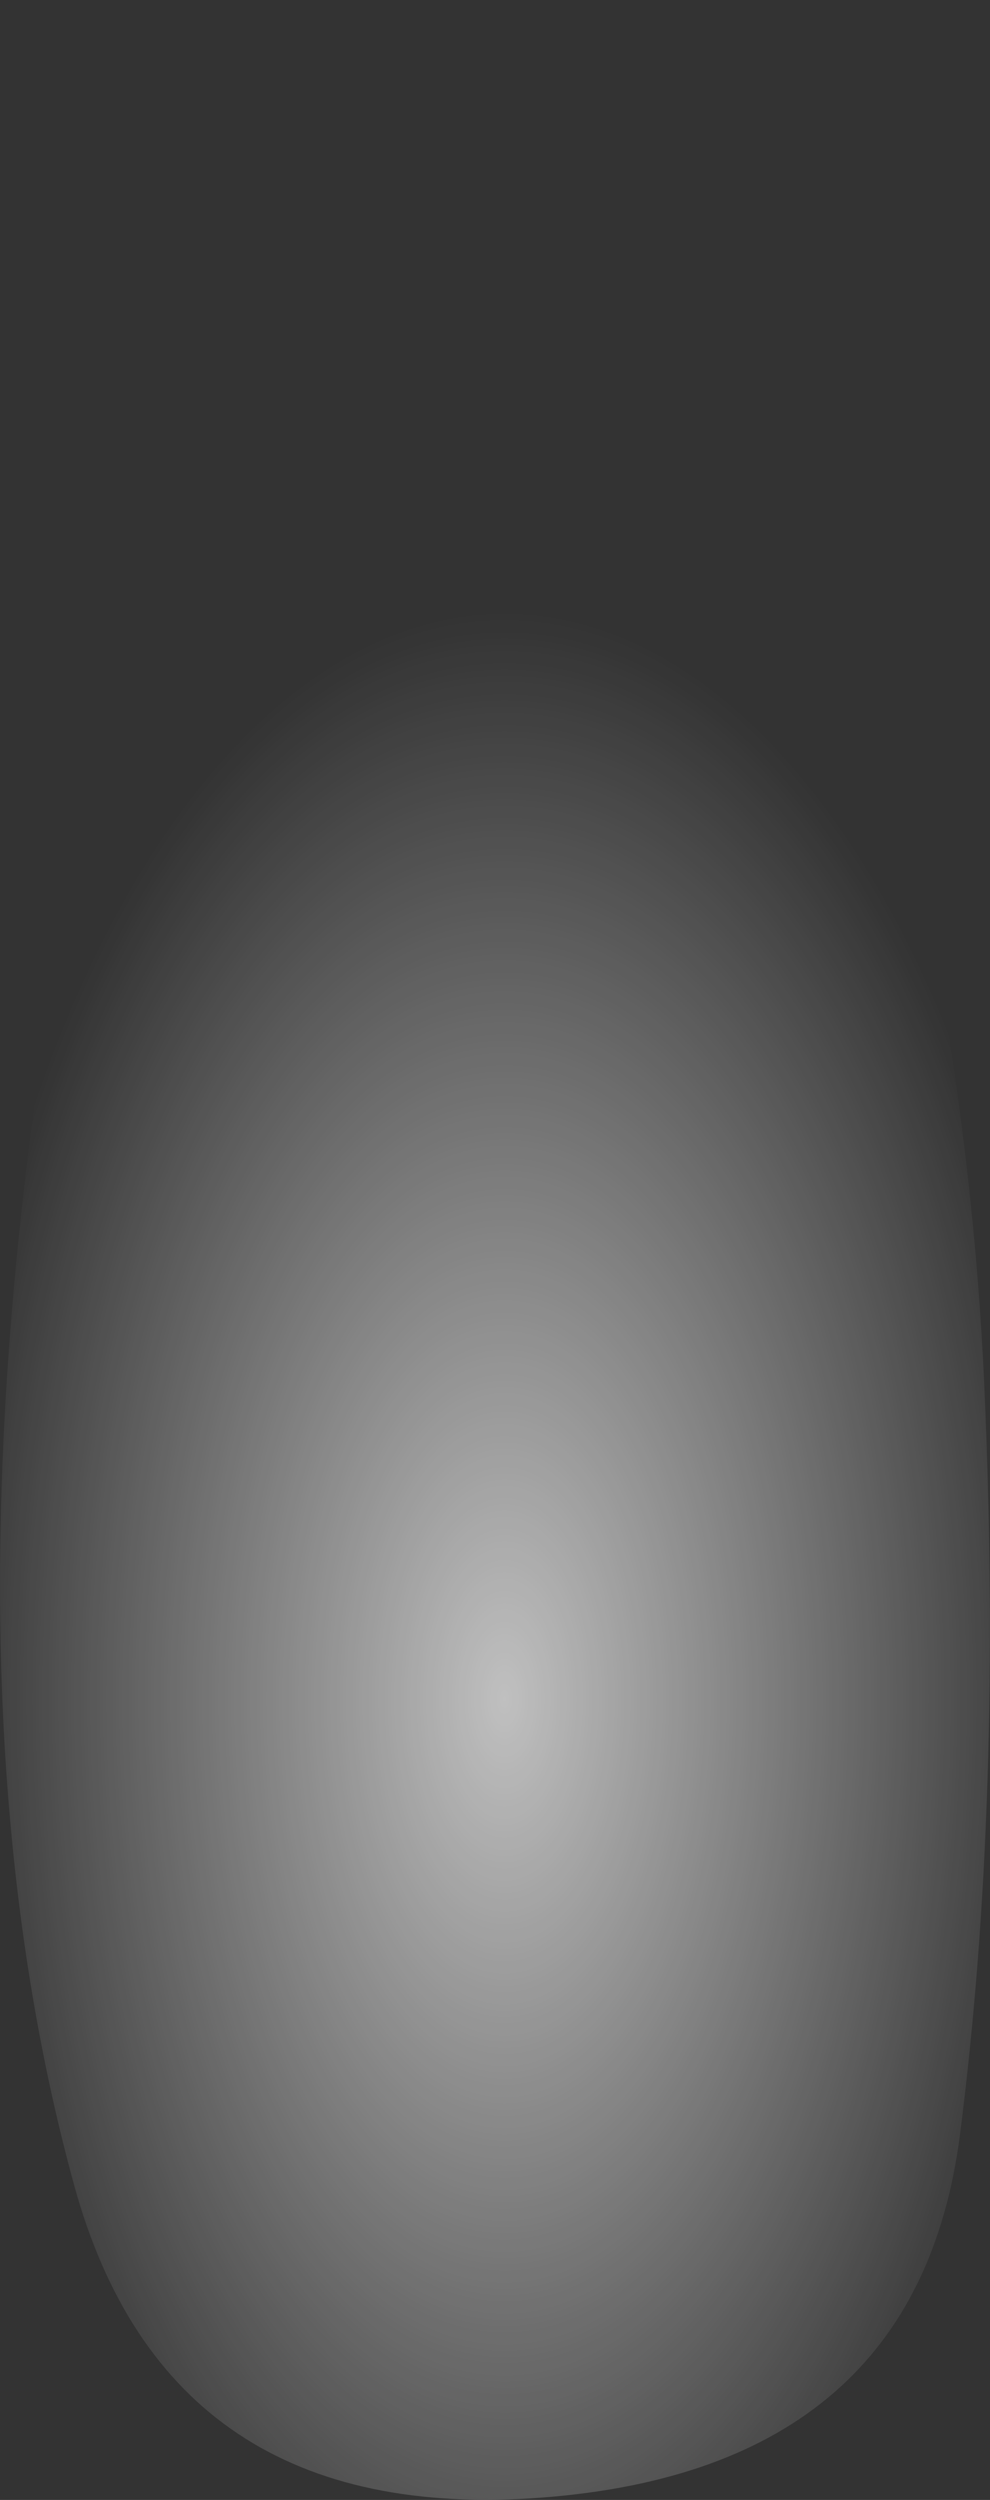 <?xml version="1.0" encoding="UTF-8" standalone="no"?>
<svg xmlns:xlink="http://www.w3.org/1999/xlink" height="261.65px" width="103.7px" xmlns="http://www.w3.org/2000/svg">
  <rect width="100%" height="100%" fill="#333333" stroke="none"/>
  <g transform="matrix(1.0, 0.0, 0.0, 1.0, 51.5, 199.65)">
    <path d="M-50.95 -52.5 Q-53.55 -6.8 -43.75 29.0 -33.95 64.75 5.3 61.75 44.55 58.75 49.05 23.8 53.55 -11.15 51.6 -54.7 49.65 -98.25 35.3 -145.95 20.95 -193.6 0.65 -199.15 -19.65 -204.7 -34.0 -151.45 -48.35 -98.2 -50.95 -52.5" fill="url(#gradient0)" fill-rule="evenodd" stroke="none">
      <animate attributeName="d" dur="2s" repeatCount="indefinite" values="M-50.95 -52.5 Q-53.55 -6.8 -43.75 29.0 -33.95 64.75 5.3 61.75 44.55 58.75 49.05 23.8 53.55 -11.15 51.6 -54.7 49.65 -98.25 35.3 -145.95 20.95 -193.6 0.65 -199.15 -19.65 -204.7 -34.0 -151.45 -48.35 -98.2 -50.95 -52.5;M-50.95 -52.5 Q-53.55 -6.8 -43.75 29.0 -33.95 64.75 5.3 61.75 44.55 58.75 49.05 23.8 53.55 -11.15 51.6 -54.7 49.65 -98.25 35.3 -145.95 20.95 -193.6 0.65 -199.15 -19.65 -204.7 -34.0 -151.45 -48.35 -98.2 -50.95 -52.5"/>
    </path>
    <path d="M-50.95 -52.5 Q-48.35 -98.2 -34.0 -151.45 -19.65 -204.7 0.65 -199.15 20.95 -193.6 35.3 -145.95 49.65 -98.25 51.6 -54.7 53.55 -11.15 49.05 23.8 44.55 58.75 5.3 61.75 -33.95 64.75 -43.75 29.0 -53.55 -6.8 -50.95 -52.5" fill="none" stroke="#000000" stroke-linecap="round" stroke-linejoin="round" stroke-opacity="0.0" stroke-width="1.0">
      <animate attributeName="stroke" dur="2s" repeatCount="indefinite" values="#000000;#000001"/>
      <animate attributeName="stroke-width" dur="2s" repeatCount="indefinite" values="0.0;0.0"/>
      <animate attributeName="fill-opacity" dur="2s" repeatCount="indefinite" values="0.0;0.0"/>
      <animate attributeName="d" dur="2s" repeatCount="indefinite" values="M-50.95 -52.5 Q-48.35 -98.2 -34.0 -151.45 -19.65 -204.7 0.65 -199.15 20.95 -193.6 35.3 -145.95 49.65 -98.25 51.6 -54.7 53.55 -11.15 49.05 23.8 44.55 58.75 5.3 61.75 -33.95 64.75 -43.75 29.0 -53.55 -6.8 -50.95 -52.5;M-50.95 -52.5 Q-48.35 -98.2 -34.0 -151.45 -19.65 -204.7 0.65 -199.15 20.95 -193.6 35.3 -145.95 49.65 -98.25 51.6 -54.7 53.55 -11.15 49.05 23.8 44.55 58.75 5.3 61.75 -33.95 64.75 -43.75 29.0 -53.55 -6.8 -50.95 -52.5"/>
    </path>
  </g>
  <defs>
    <radialGradient cx="0" cy="0" gradientTransform="matrix(0.072, 0.0, 0.0, 0.139, 1.35, -21.85)" gradientUnits="userSpaceOnUse" id="gradient0" r="819.2" spreadMethod="pad">
      <animateTransform additive="replace" attributeName="gradientTransform" dur="2s" from="1" repeatCount="indefinite" to="1" type="scale"/>
      <animateTransform additive="sum" attributeName="gradientTransform" dur="2s" from="1.35 -21.85" repeatCount="indefinite" to="1.35 -21.85" type="translate"/>
      <animateTransform additive="sum" attributeName="gradientTransform" dur="2s" from="0.0" repeatCount="indefinite" to="0.0" type="rotate"/>
      <animateTransform additive="sum" attributeName="gradientTransform" dur="2s" from="0.072 0.139" repeatCount="indefinite" to="0.009 0.018" type="scale"/>
      <animateTransform additive="sum" attributeName="gradientTransform" dur="2s" from="0.0" repeatCount="indefinite" to="0.0" type="skewX"/>
      <stop offset="0.0" stop-color="#ffffff" stop-opacity="0.69">
        <animate attributeName="offset" dur="2s" repeatCount="indefinite" values="0.0;0.0"/>
        <animate attributeName="stop-color" dur="2s" repeatCount="indefinite" values="#ffffff;#ffffff"/>
        <animate attributeName="stop-opacity" dur="2s" repeatCount="indefinite" values="0.69;0.69"/>
      </stop>
      <stop offset="1.0" stop-color="#ffffff" stop-opacity="0.0">
        <animate attributeName="offset" dur="2s" repeatCount="indefinite" values="1.0;1.0"/>
        <animate attributeName="stop-color" dur="2s" repeatCount="indefinite" values="#ffffff;#ffffff"/>
        <animate attributeName="stop-opacity" dur="2s" repeatCount="indefinite" values="0.0;0.0"/>
      </stop>
    </radialGradient>
  </defs>
</svg>
